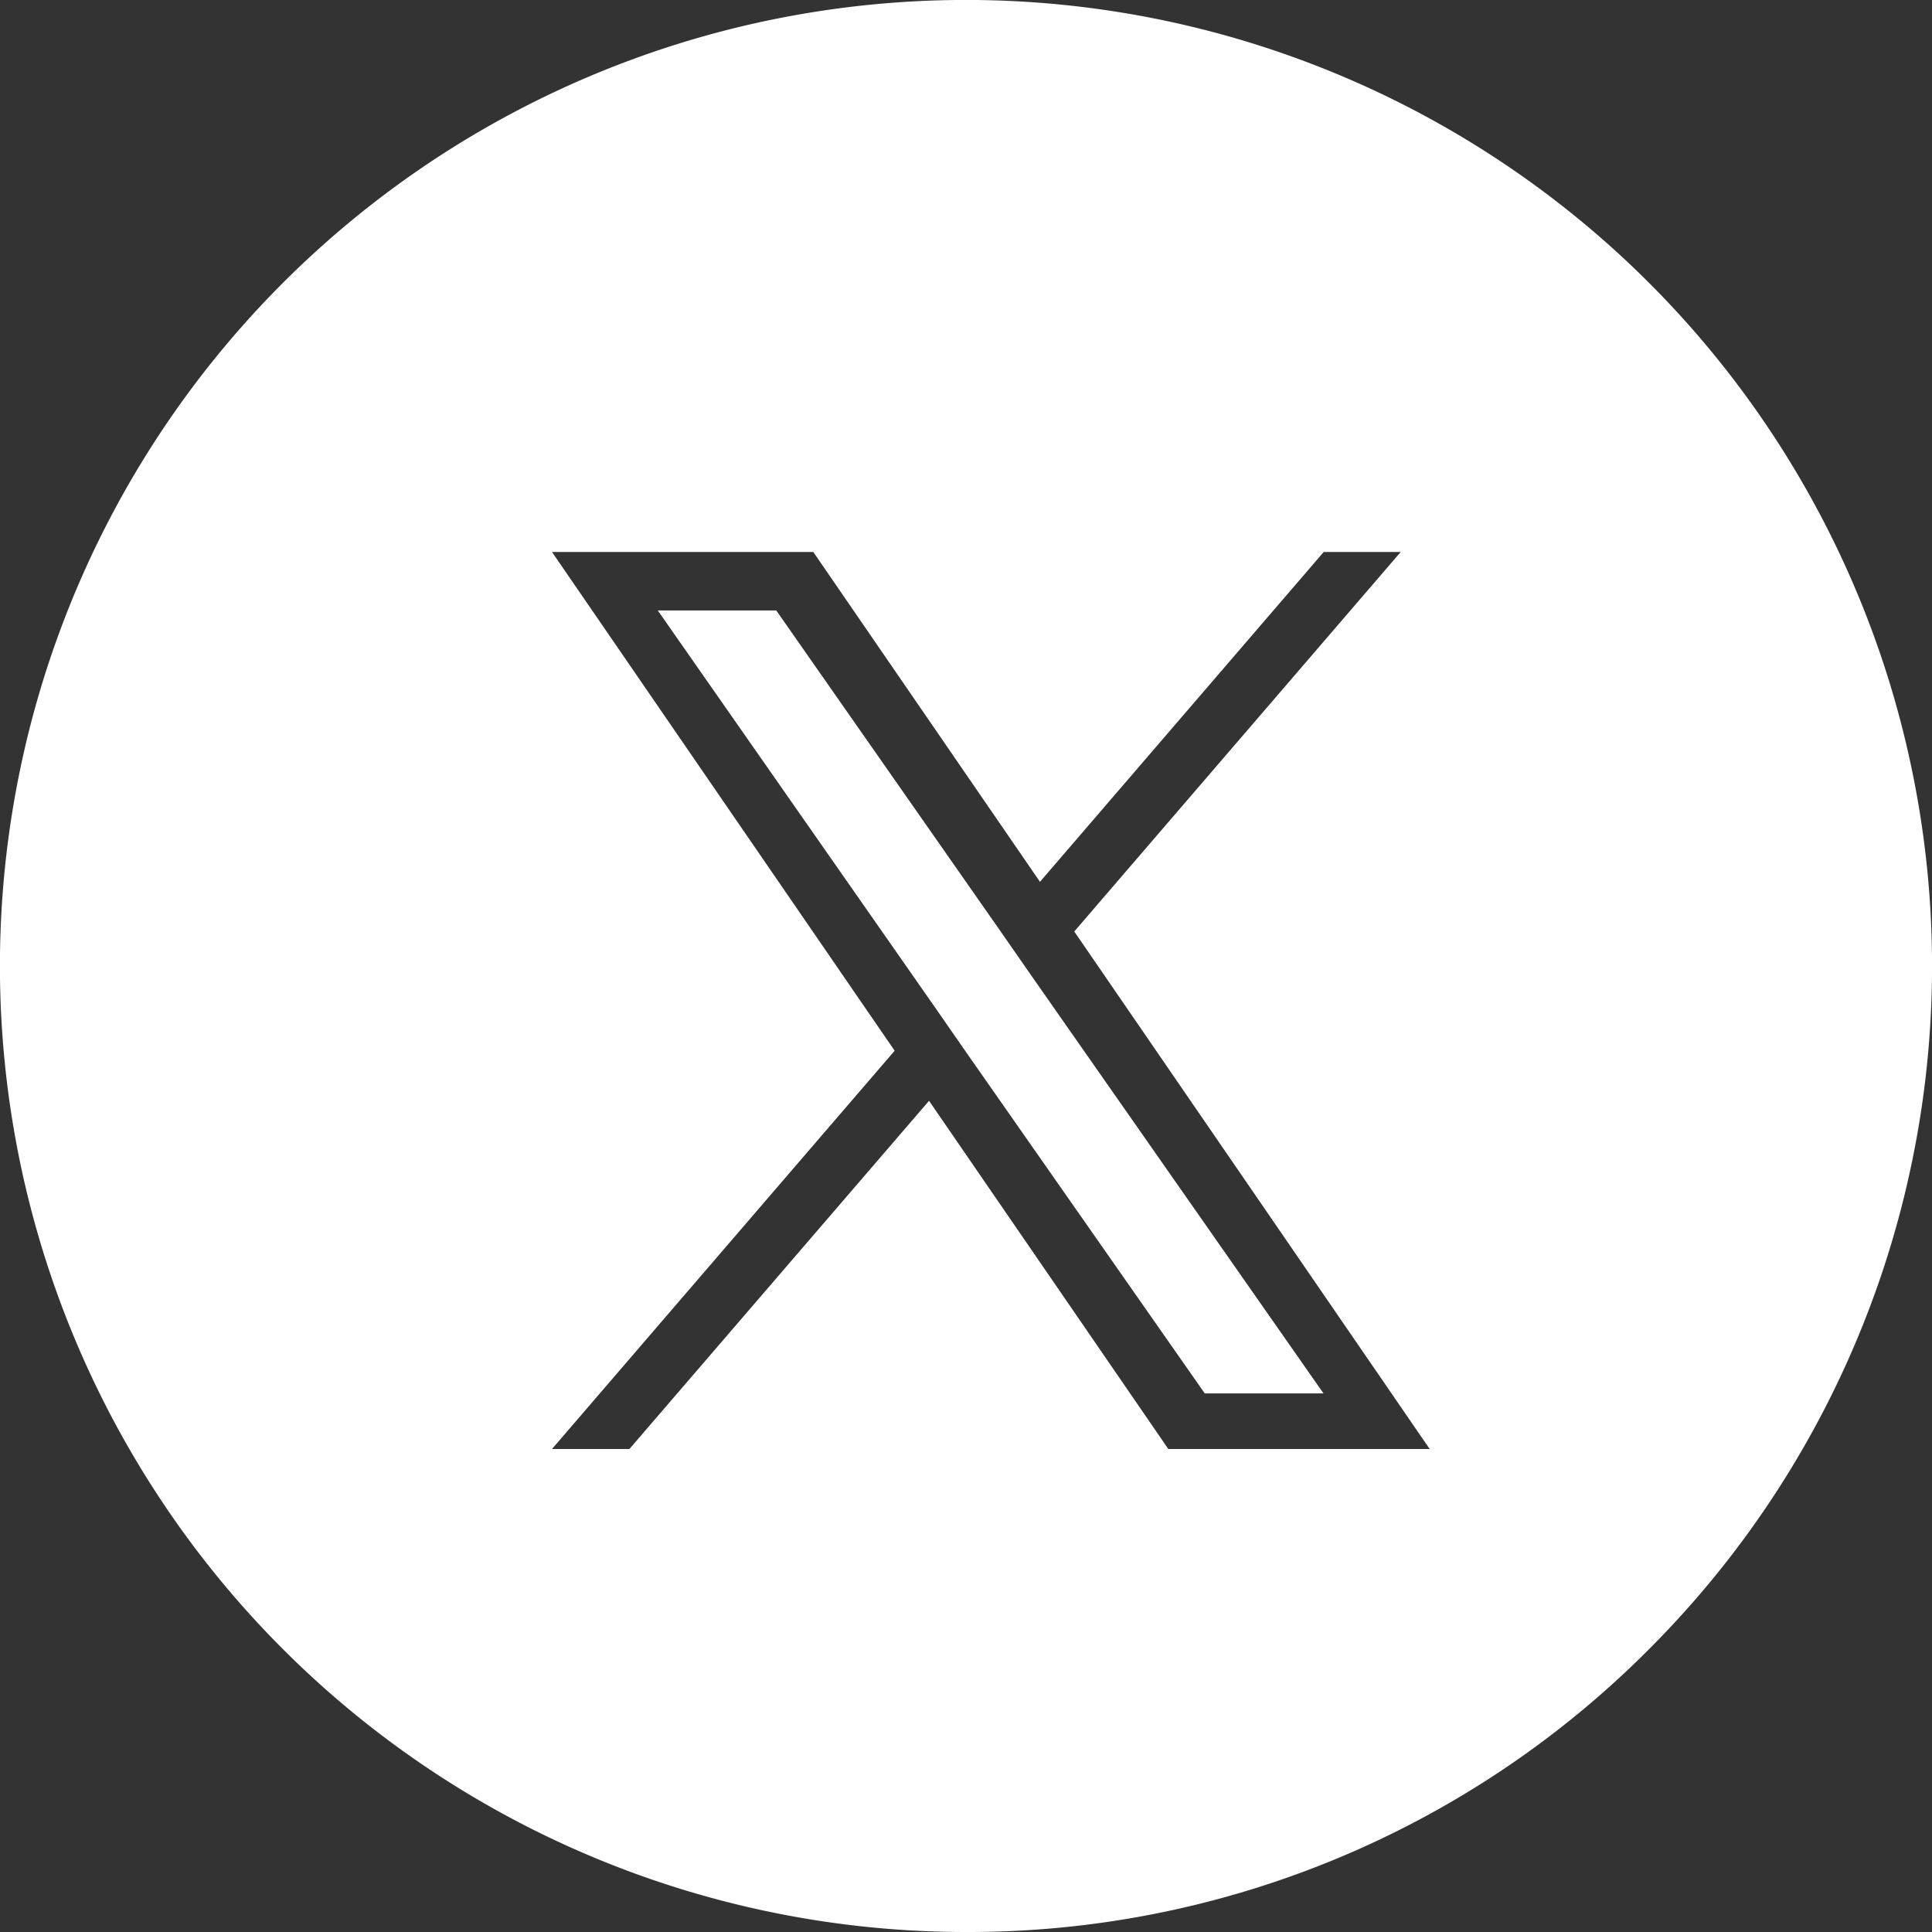 <svg xmlns="http://www.w3.org/2000/svg" width="28" height="28" viewBox="0 0 28 28"><rect x="0" y="0" width="28" height="28" fill="#333333" stroke="none"/><path d="M14,28A14,14,0,0,1,4.1,4.1,14,14,0,0,1,23.9,23.9,13.908,13.908,0,0,1,14,28Zm-.536-12.047h0L16.932,21H20.72l-5.151-7.5L20.3,8H19.184l-4.112,4.78L11.787,8H8l4.966,7.228L8,21H9.122l4.342-5.046Zm5.719,4.241H17.46l-3.427-4.9-.5-.72-4-5.727H11.25l3.231,4.622.5.719,4.2,6.006Z" fill="#fff"/></svg>
